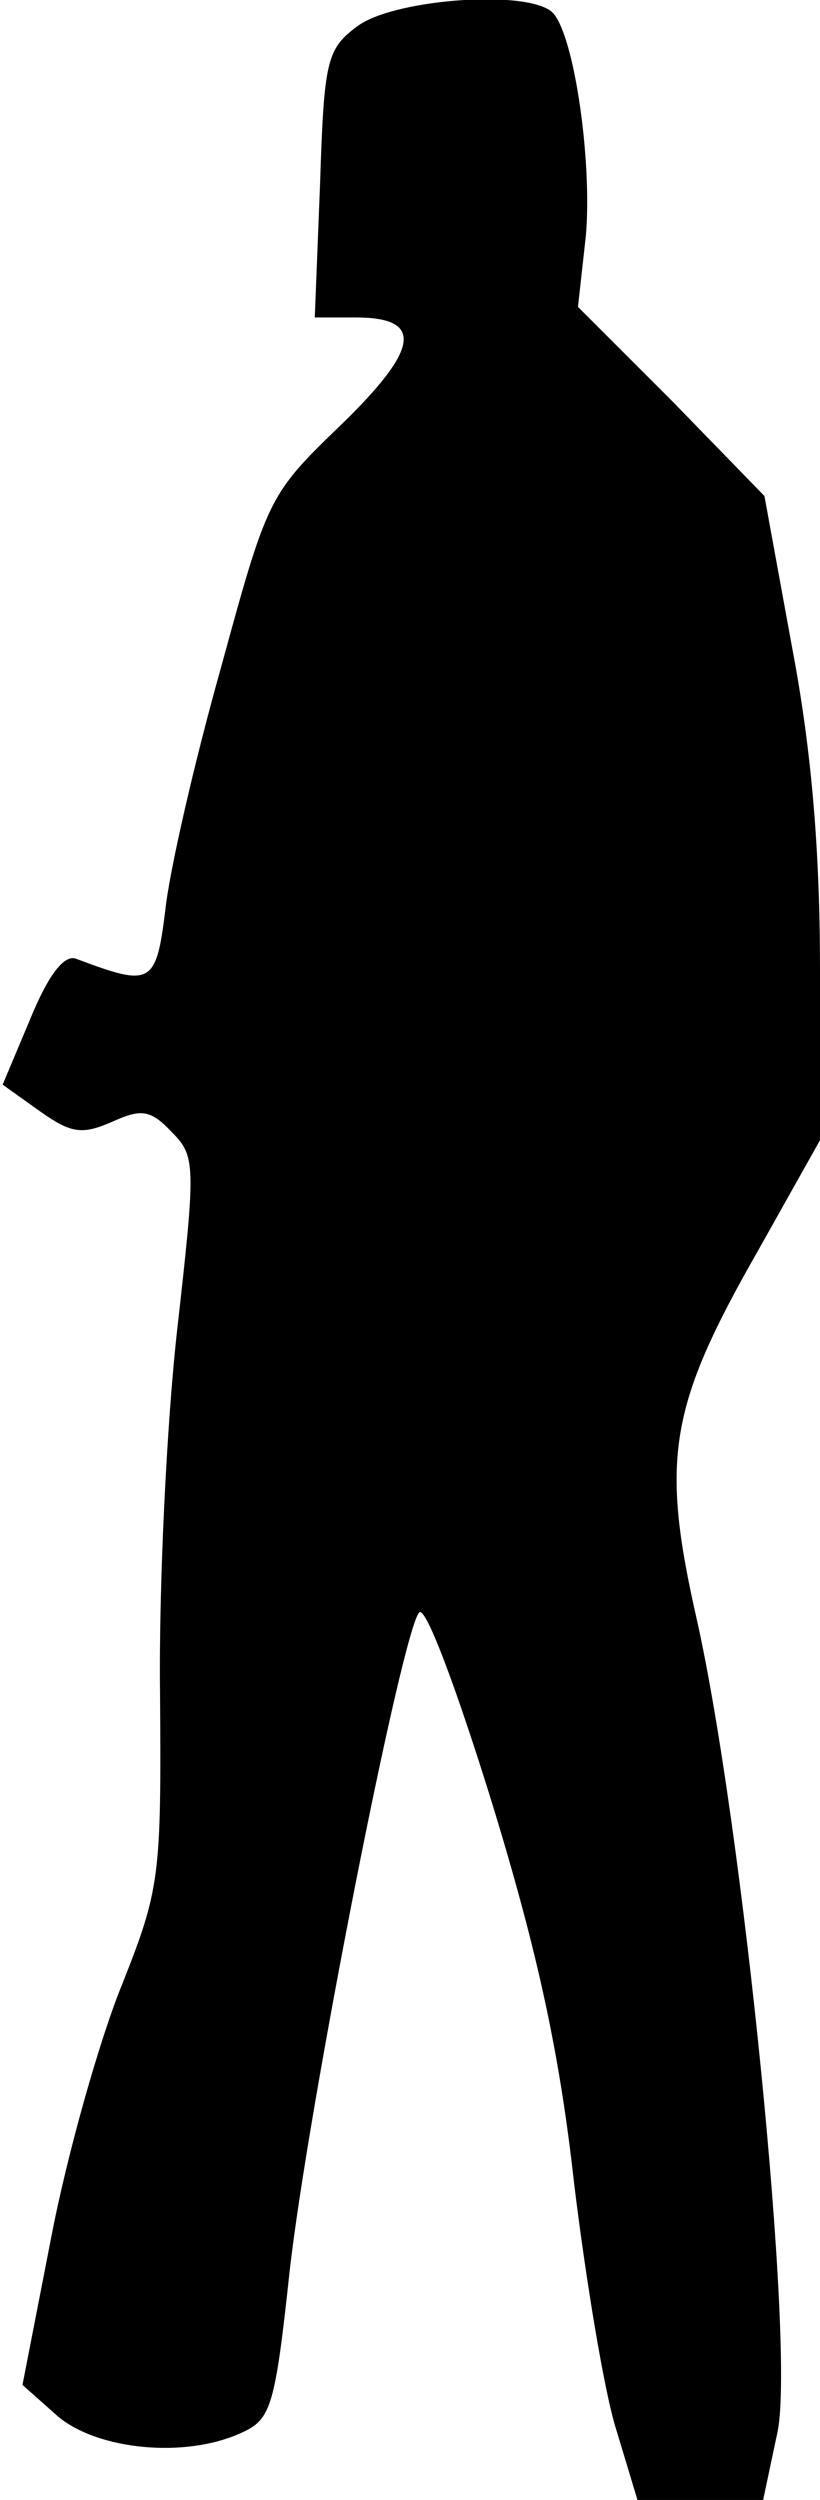 <?xml version="1.0" standalone="no"?>
<!DOCTYPE svg PUBLIC "-//W3C//DTD SVG 20010904//EN"
 "http://www.w3.org/TR/2001/REC-SVG-20010904/DTD/svg10.dtd">
<svg version="1.0" xmlns="http://www.w3.org/2000/svg"
 width="62pt" height="189pt" viewBox="0 0 62 189"
 preserveAspectRatio="xMidYMid meet">
<g transform="translate(0,189) scale(0.1,-0.1)"
fill="#000000" stroke="none">
<path fill="#000000" stroke="none" d="M270 1870 c-23 -17 -25 -26 -28 -119
l-4 -101 31 0 c52 0 48 -24 -12 -82 -54 -52 -55 -55 -90 -183 -20 -71 -39
-154 -42 -183 -7 -57 -11 -58 -67 -37 -9 4 -21 -11 -35 -45 l-21 -50 28 -20
c24 -17 32 -18 55 -8 22 10 29 9 45 -8 18 -18 18 -25 4 -149 -8 -71 -14 -195
-13 -275 1 -139 0 -148 -29 -221 -17 -42 -41 -127 -53 -189 l-22 -113 27 -24
c30 -25 96 -32 139 -12 22 10 25 20 36 122 14 124 85 485 98 498 5 5 29 -60
55 -144 34 -111 51 -188 62 -287 9 -74 23 -159 32 -187 l16 -53 47 0 48 0 11
52 c13 65 -26 456 -61 613 -28 123 -21 162 47 281 l46 82 0 128 c0 89 -6 165
-21 244 l-21 115 -70 72 -71 71 6 54 c5 59 -10 159 -27 170 -23 16 -120 8
-146 -12z"/>
</g>
</svg>

